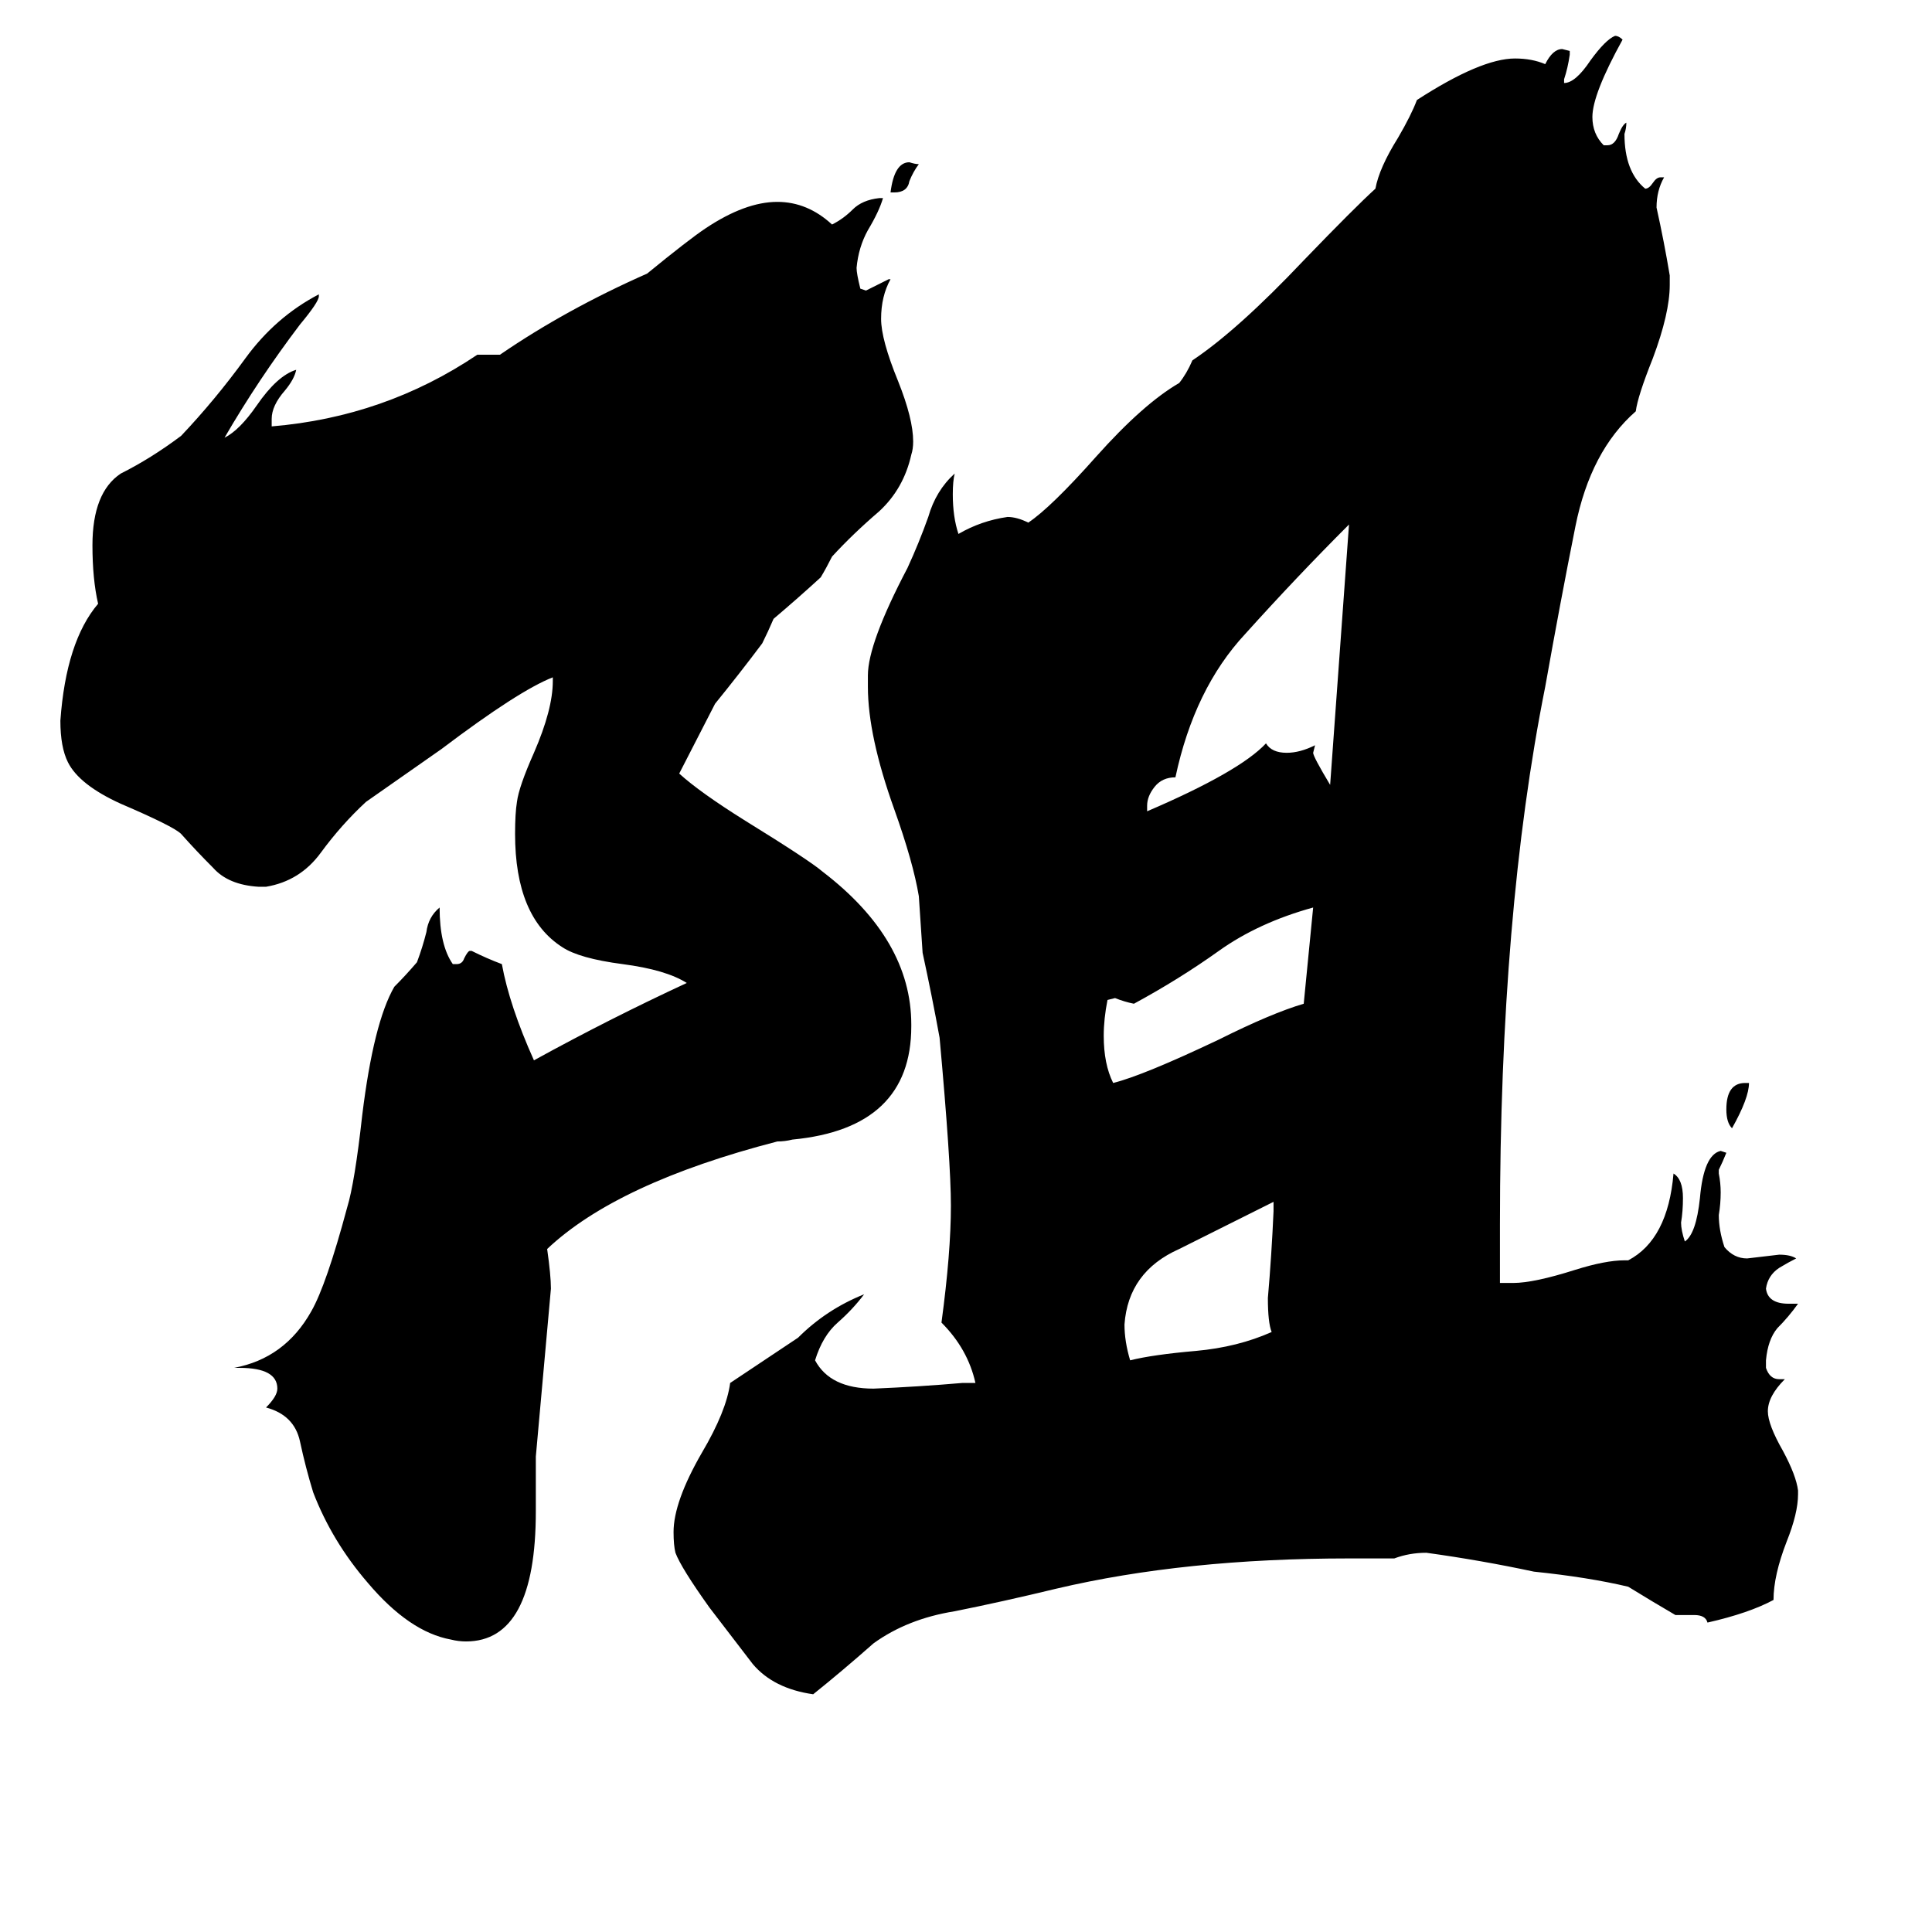 <svg xmlns="http://www.w3.org/2000/svg" viewBox="0 -800 1024 1024">
	<path fill="#000000" d="M474 -698H472Q474 -714 482 -714Q485 -713 487 -713Q484 -709 482 -704Q481 -698 474 -698ZM925 -226H927Q927 -218 918 -202Q915 -205 915 -212Q915 -226 925 -226ZM675 -158V-163Q651 -151 625 -138Q598 -126 596 -98Q596 -89 599 -79Q611 -82 634 -84Q656 -86 674 -94Q672 -99 672 -112Q674 -135 675 -158ZM691 -268L696 -319Q667 -311 646 -296Q625 -281 601 -268Q596 -269 591 -271L587 -270Q585 -260 585 -251Q585 -236 590 -226Q606 -230 646 -249Q674 -263 691 -268ZM608 -373V-370Q657 -391 671 -406Q674 -401 682 -401Q689 -401 697 -405L696 -401Q696 -399 705 -384Q710 -453 715 -522Q687 -494 660 -464Q633 -435 623 -388Q616 -388 612 -383Q608 -378 608 -373ZM284 -28V1Q284 70 247 70Q243 70 239 69Q217 65 195 39Q176 17 166 -9Q162 -22 159 -36Q156 -50 141 -54Q147 -60 147 -64Q147 -75 127 -75H124Q151 -80 165 -105Q173 -119 184 -160Q188 -173 192 -209Q198 -258 209 -277Q215 -283 221 -290Q224 -298 226 -306Q227 -314 233 -319Q233 -299 240 -289H242Q245 -289 246 -292Q248 -296 249 -296H250Q258 -292 266 -289Q270 -267 283 -238Q323 -260 364 -279Q353 -286 330 -289Q307 -292 298 -298Q273 -314 273 -358Q273 -369 274 -375Q275 -383 283 -401Q293 -424 293 -439V-441Q275 -434 234 -403Q214 -389 194 -375Q181 -363 170 -348Q159 -333 141 -330H137Q121 -331 113 -340Q104 -349 96 -358Q92 -362 64 -374Q42 -384 36 -396Q32 -404 32 -418Q35 -460 52 -480Q49 -493 49 -511Q49 -539 64 -549Q80 -557 96 -569Q114 -588 130 -610Q146 -632 169 -644V-643Q169 -640 159 -628Q137 -599 119 -568Q127 -572 136 -585Q147 -601 157 -604Q156 -599 151 -593Q144 -585 144 -578V-574Q204 -579 253 -612H265Q300 -636 343 -655Q365 -673 374 -679Q395 -693 412 -693Q428 -693 441 -681Q447 -684 452 -689Q457 -694 466 -695H468Q466 -688 460 -678Q455 -669 454 -658Q454 -655 456 -647L459 -646Q465 -649 471 -652H472Q467 -643 467 -631Q467 -620 476 -598Q484 -578 484 -566Q484 -562 483 -559Q479 -541 466 -529Q452 -517 441 -505Q438 -499 435 -494Q423 -483 410 -472Q407 -465 404 -459Q392 -443 379 -427L360 -390Q371 -380 395 -365Q429 -344 436 -338Q483 -302 483 -257V-256Q483 -202 420 -196Q416 -195 412 -195Q327 -173 290 -138Q292 -124 292 -117Q288 -72 284 -28ZM898 56H888Q876 49 863 41Q842 36 813 33Q785 27 756 23Q747 23 739 26H715Q628 26 560 42Q531 49 506 54Q481 58 463 71Q446 86 431 98Q410 95 399 82Q389 69 376 52Q361 31 358 23Q357 19 357 12Q357 -4 372 -30Q385 -52 387 -67Q405 -79 423 -91Q438 -106 458 -114Q452 -106 444 -99Q436 -92 432 -79Q440 -64 463 -64Q487 -65 510 -67H517Q513 -85 499 -99Q504 -136 504 -161Q504 -184 498 -250Q494 -272 489 -295Q488 -310 487 -325Q484 -343 474 -371Q460 -410 460 -436V-442Q460 -459 481 -499Q487 -512 492 -526Q496 -540 506 -549Q505 -545 505 -538Q505 -526 508 -517Q520 -524 534 -526Q539 -526 545 -523Q557 -531 581 -558Q606 -586 625 -597Q629 -602 632 -609Q656 -625 691 -662Q718 -690 729 -700Q731 -711 741 -727Q748 -739 751 -747Q785 -769 803 -769Q812 -769 819 -766Q823 -774 828 -774L832 -773V-771Q831 -764 829 -758V-756Q835 -756 843 -768Q851 -779 856 -781Q858 -781 860 -779Q844 -750 844 -738Q844 -729 850 -723H852Q856 -723 858 -729Q860 -734 862 -735Q862 -732 861 -729Q861 -709 872 -700Q874 -700 876 -703Q878 -706 880 -706H882Q878 -699 878 -690Q882 -672 885 -654V-649Q885 -634 876 -610Q868 -590 867 -582Q843 -561 835 -521Q827 -481 819 -436Q795 -316 795 -151V-120H802Q813 -120 835 -127Q851 -132 861 -132H863Q884 -143 887 -178Q892 -175 892 -165Q892 -158 891 -152Q891 -148 893 -142Q899 -146 901 -165Q903 -188 912 -190L915 -189Q913 -184 911 -180V-178Q912 -173 912 -168Q912 -162 911 -156Q911 -148 914 -139Q919 -133 926 -133Q935 -134 943 -135Q949 -135 952 -133Q948 -131 943 -128Q937 -124 936 -117Q937 -109 948 -109H953Q948 -102 942 -96Q937 -90 936 -79V-75Q938 -69 943 -69H946Q937 -60 937 -52Q937 -45 945 -31Q952 -18 953 -10V-8Q953 2 947 17Q940 35 940 48Q927 55 905 60Q904 56 898 56Z"/>
</svg>